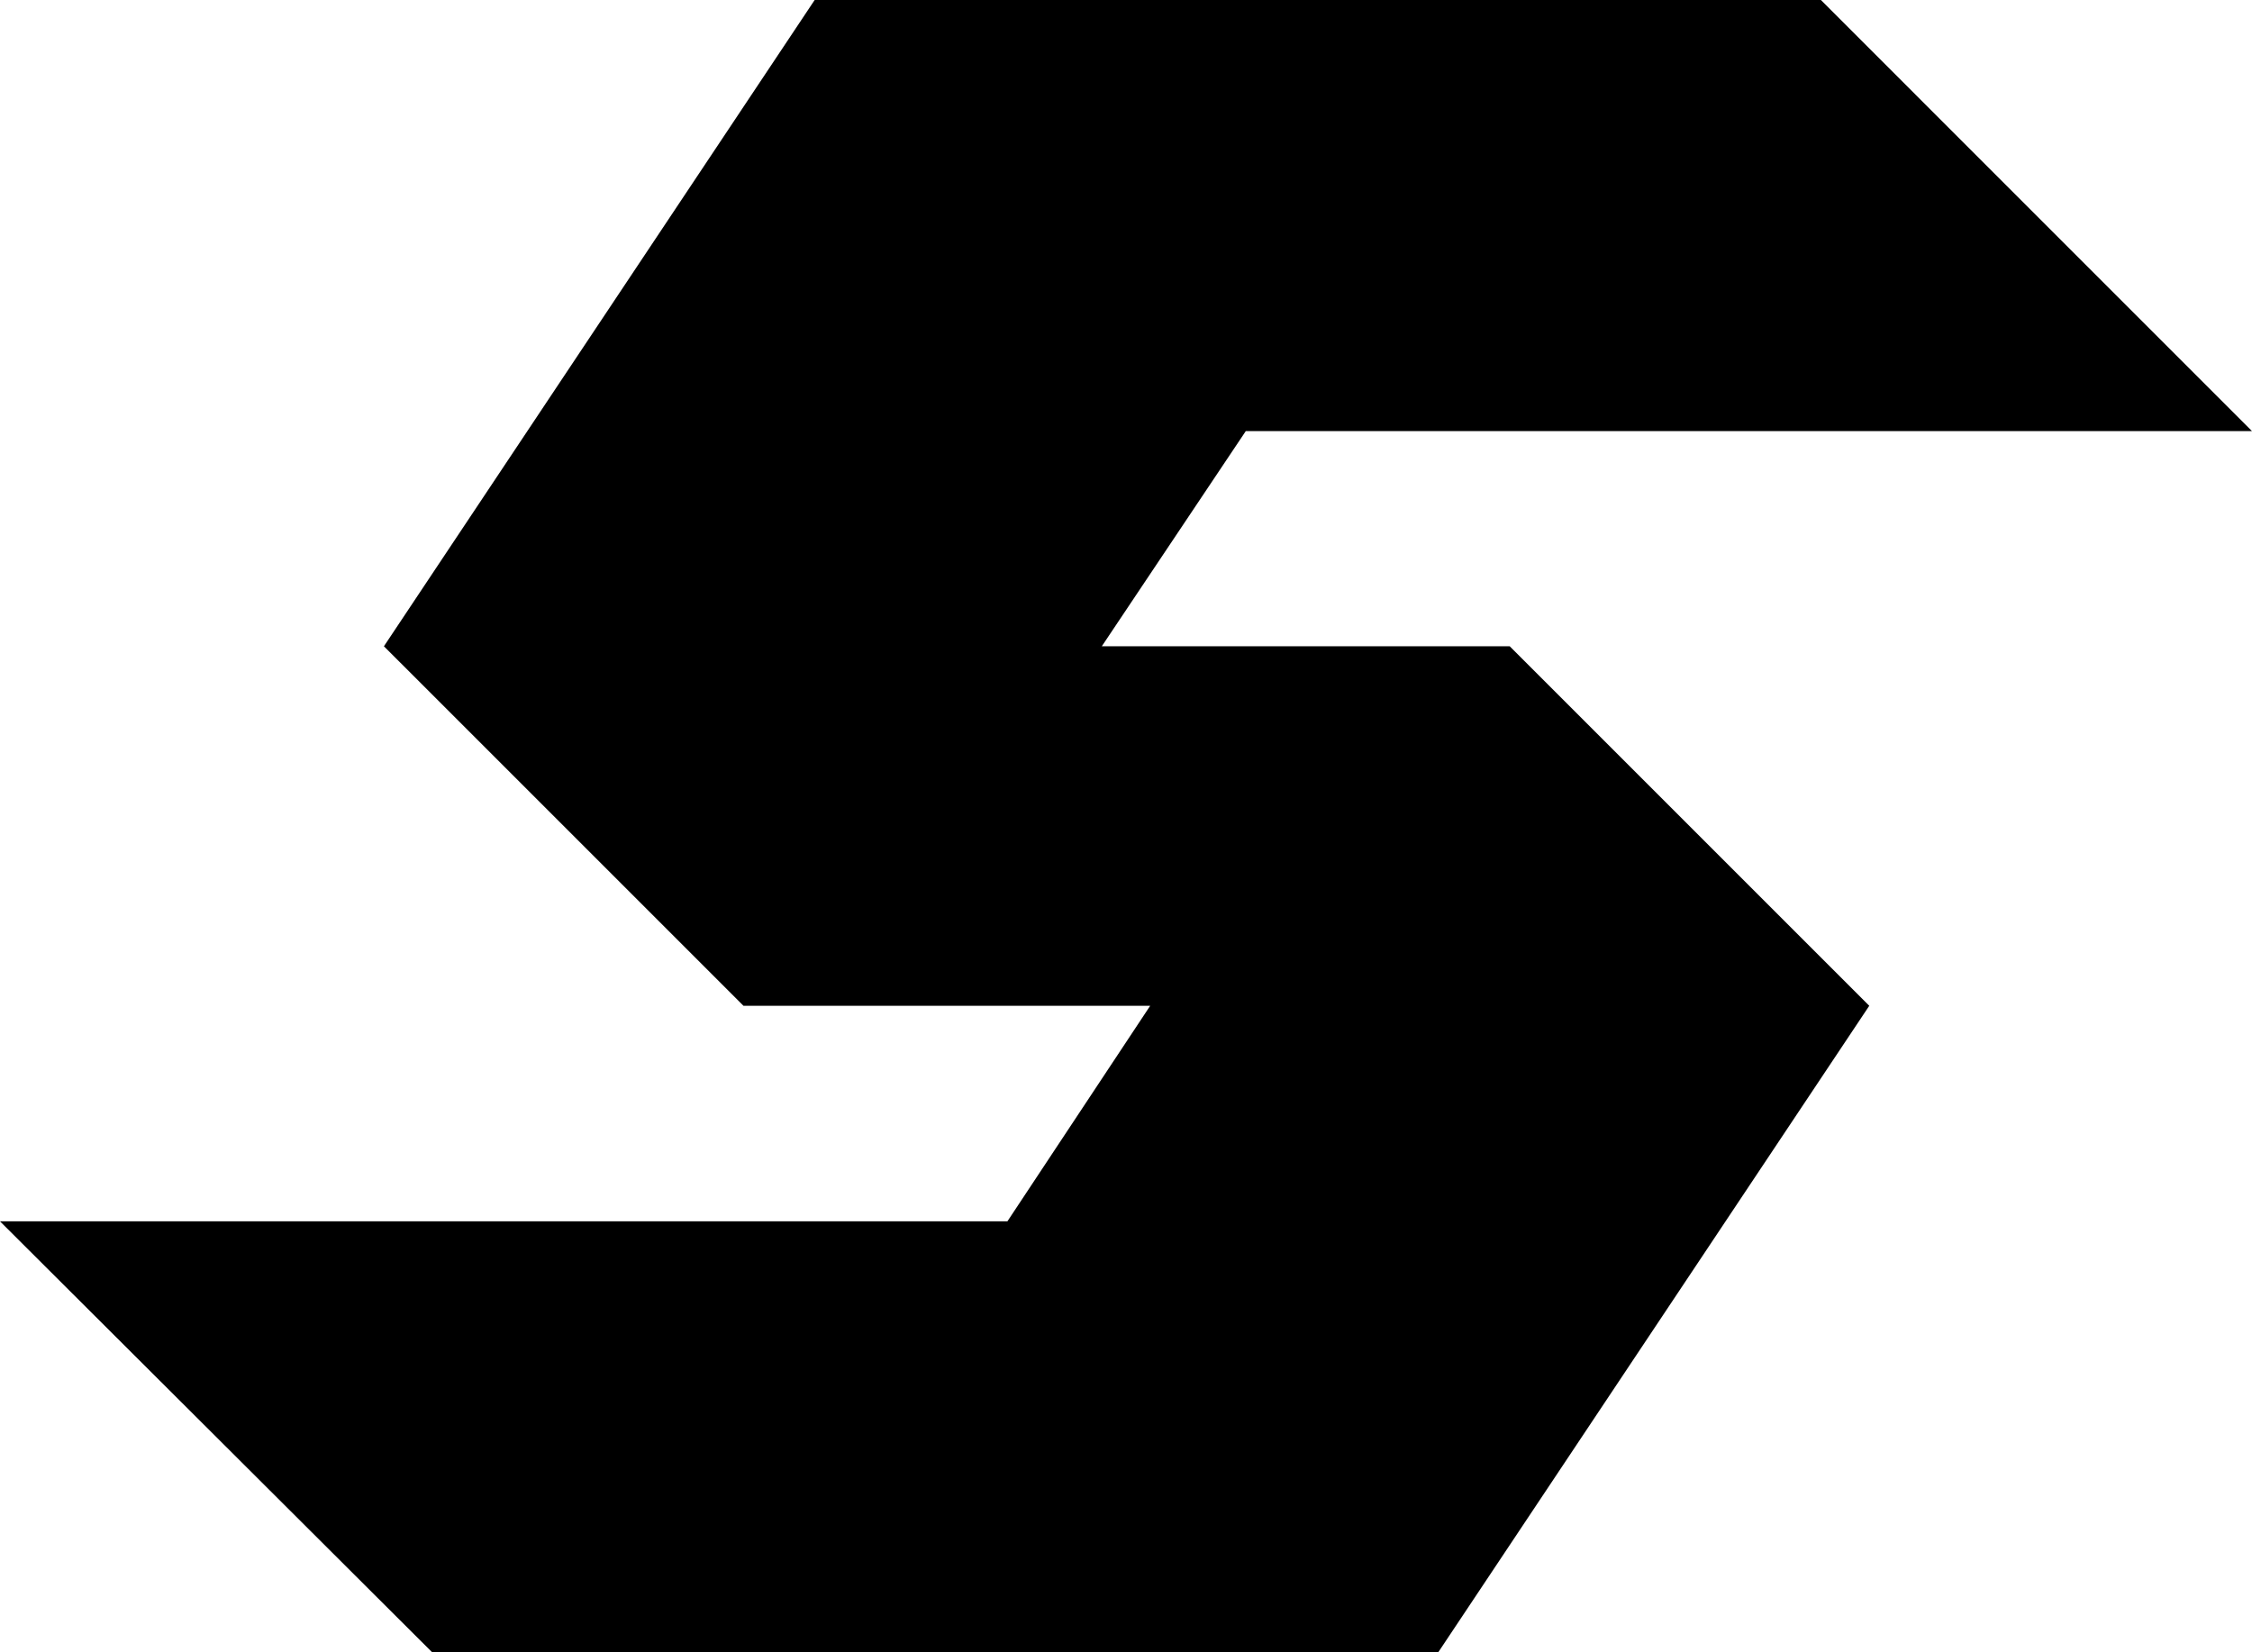 <svg height="89.958mm" viewBox="0 0 122.592 89.958" width="122.592mm" xmlns="http://www.w3.org/2000/svg"><path d="m223.395 256.003-19.572-19.571h-22.206l7.837-11.713h54.776l-23.469-23.47h-54.775l-23.448 35.183 19.572 19.571h22.141l-7.773 11.735h-54.84l23.534 23.469h54.754z" transform="translate(-121.638 -201.249)"/></svg>